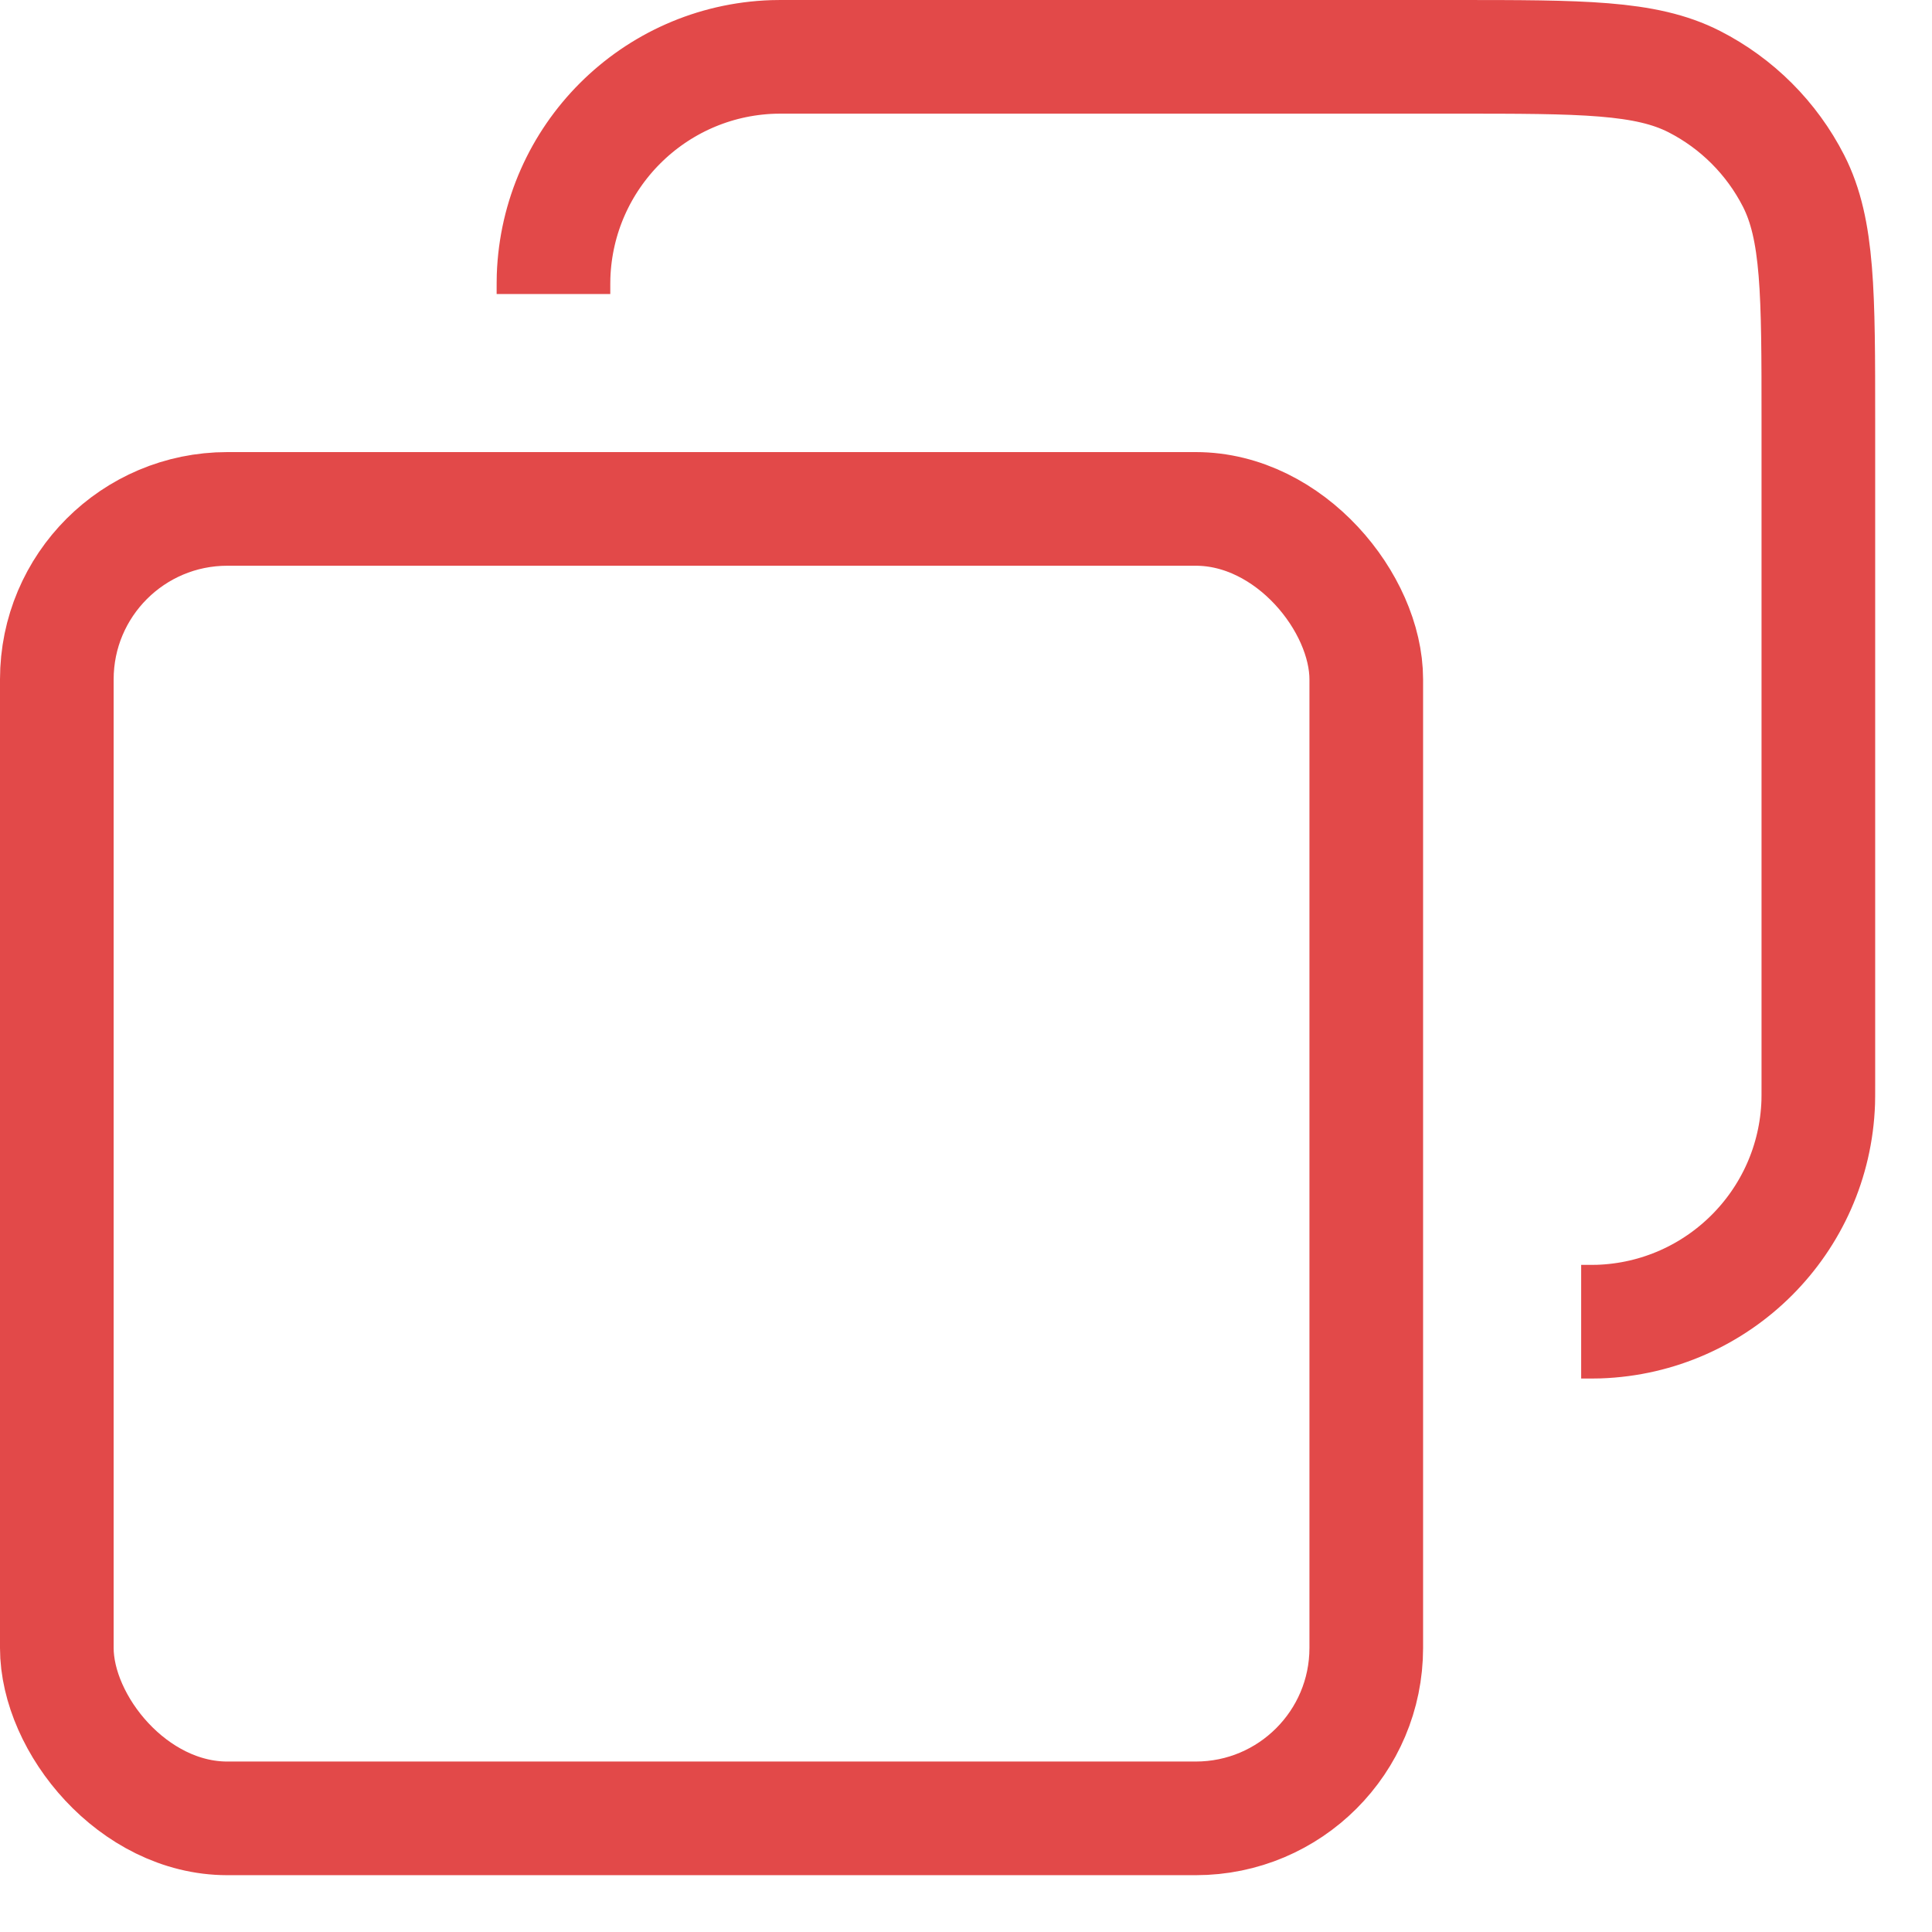 <svg width="17" height="17" viewBox="0 0 17 17" fill="none" xmlns="http://www.w3.org/2000/svg">
<rect x="0.5" y="4.478" width="11.522" height="11.522" rx="1.5" stroke="#E24949"/>
<path d="M4.87 2.587V2.587C4.87 2.506 4.87 2.466 4.871 2.432C4.907 1.381 5.75 0.537 6.801 0.501C6.835 0.5 6.876 0.5 6.957 0.5H12.8C13.92 0.5 14.48 0.5 14.908 0.718C15.284 0.91 15.59 1.216 15.782 1.592C16 2.02 16 2.58 16 3.7V9.543C16 9.624 16 9.665 15.999 9.699C15.963 10.75 15.119 11.593 14.068 11.629C14.034 11.63 13.994 11.63 13.913 11.63V11.63" stroke="#E24949"/>
</svg>
